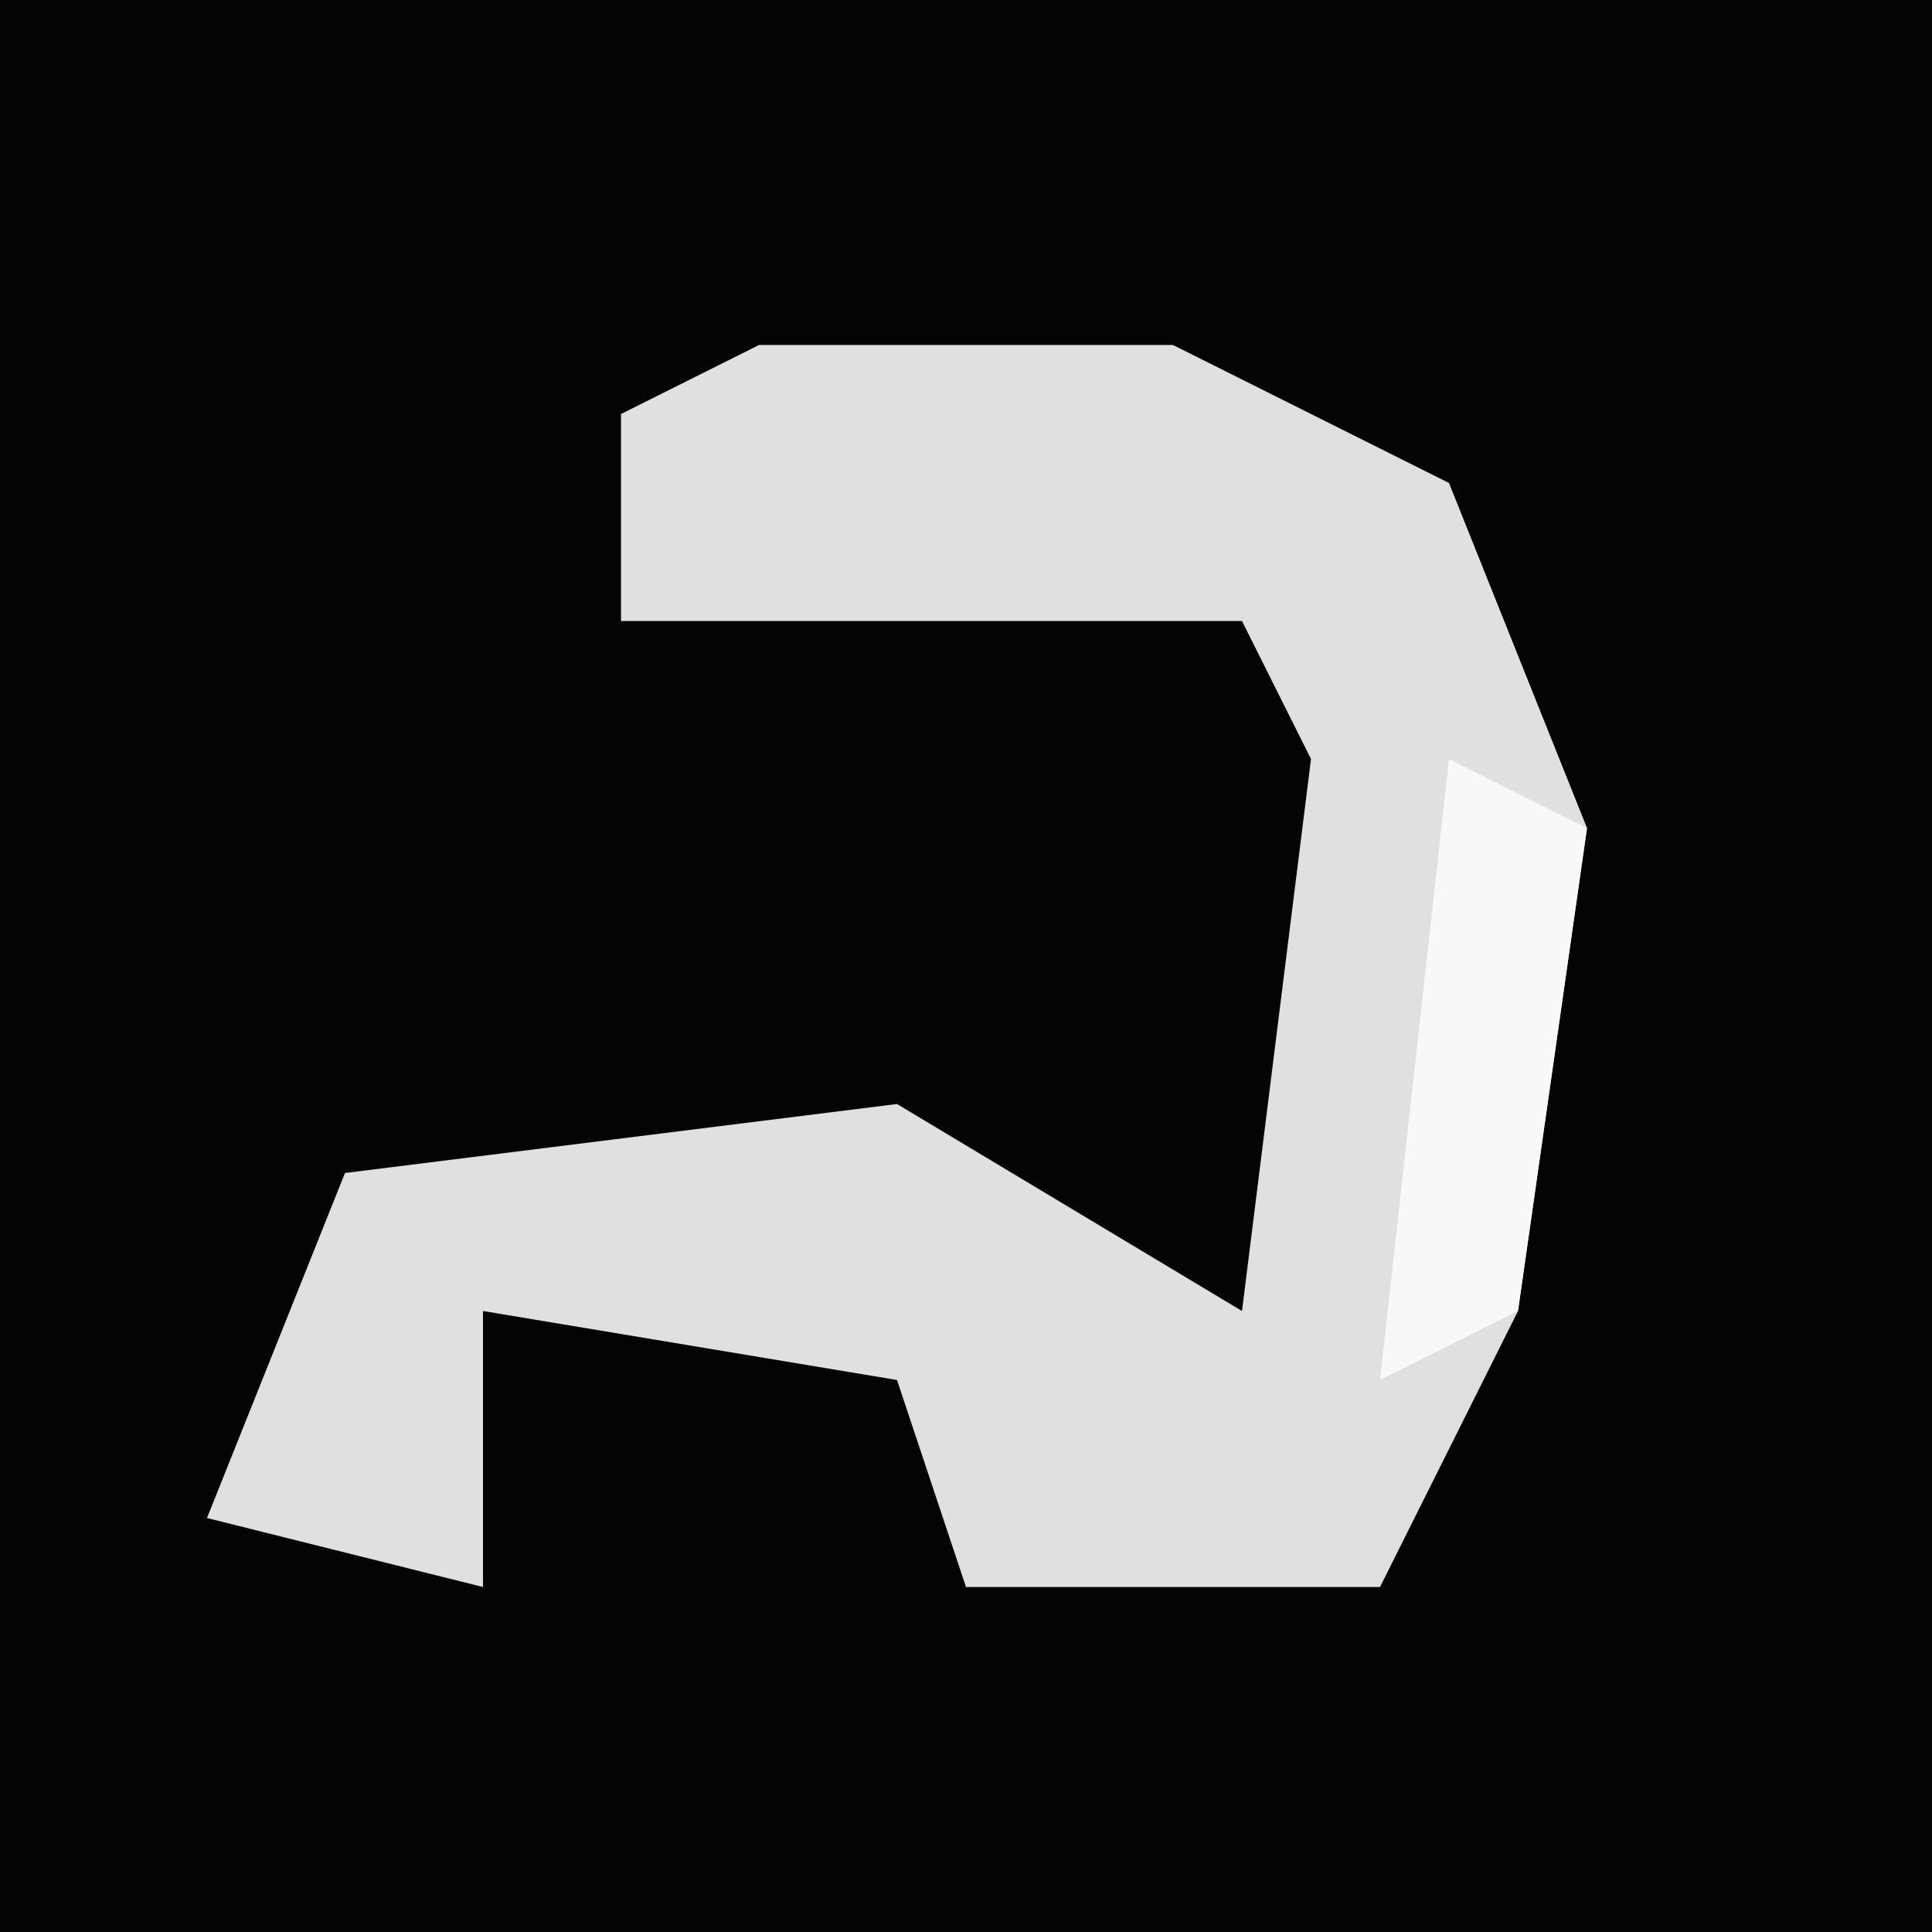 <?xml version="1.0" encoding="UTF-8"?>
<svg version="1.1" xmlns="http://www.w3.org/2000/svg" width="28" height="28">
<path d="M0,0 L28,0 L28,28 L0,28 Z " fill="#040404" transform="translate(0,0)"/>
<path d="M0,0 L6,0 L10,2 L12,7 L11,14 L9,18 L3,18 L2,15 L-4,14 L-4,18 L-8,17 L-6,12 L2,11 L7,14 L8,6 L7,4 L1,4 L-2,4 L-2,1 Z " fill="#E0E0E0" transform="translate(11,5)"/>
<path d="M0,0 L2,1 L1,8 L-1,9 Z " fill="#F8F8F8" transform="translate(21,11)"/>
</svg>
